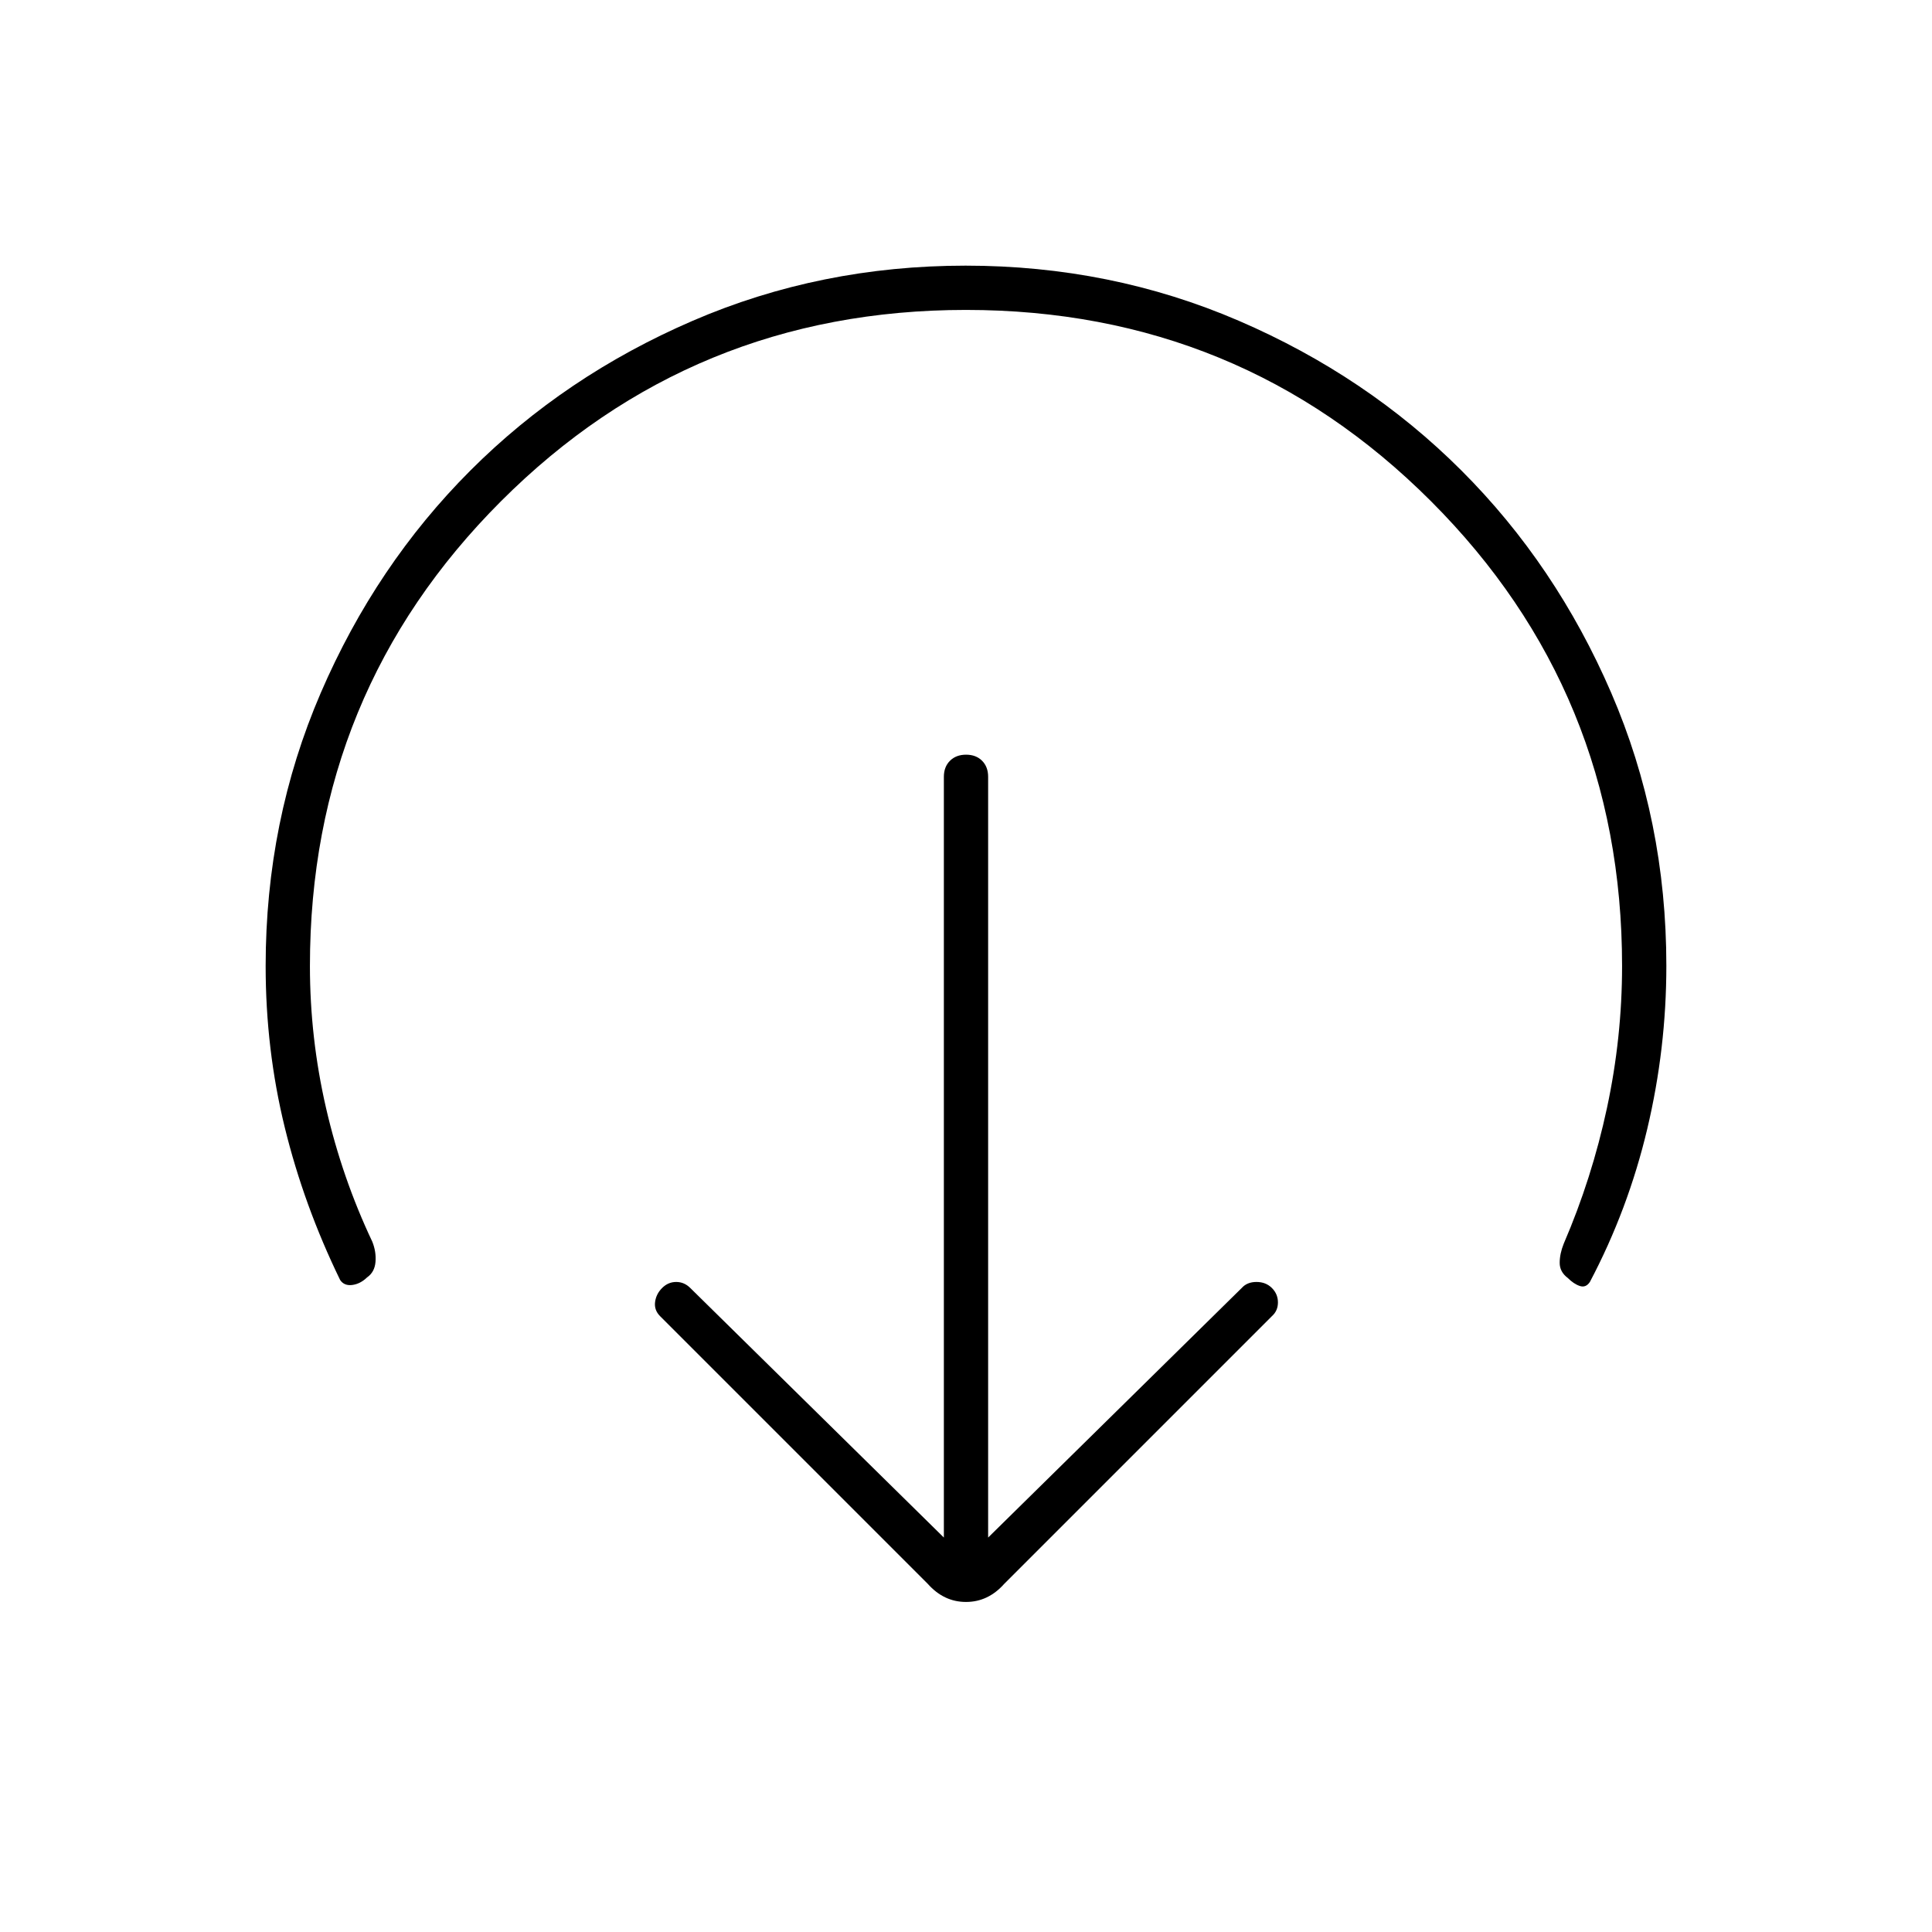 <svg xmlns="http://www.w3.org/2000/svg" width="48" height="48" viewBox="0 96 960 960"><path d="m491 860 126-124q2.667-3 7.333-3 4.667 0 7.667 3t3 7.167q0 4.166-3 6.833L499 883q-8 9-19 9t-19-9L328 750q-3-3-2.5-7t3.5-7q3-3 7-3t7 3l126 124V482q0-4.95 3.035-7.975 3.035-3.025 8-3.025t7.965 3.025q3 3.025 3 7.975v378Zm-11-610q-136 0-231 95t-95 231q0 35.78 8 70.535 8 34.756 23 66.465 2 5 1.583 10.051-.416 5.051-4.183 7.678Q179 734 175 734.5t-6-2.5q-18-37-27.5-75.769Q132 617.462 132 576q0-72.21 27.391-135.72 27.392-63.51 74.348-110.49 46.957-46.98 110.435-74.385Q407.652 228 479.826 228q72.174 0 135.732 27.394 63.559 27.395 110.574 74.357 47.016 46.961 74.442 110.447Q828 503.683 828 575.865 828 617 818.5 657q-9.5 40-28.5 76-2 3-5 2t-6-4q-4-3-4-7.5t2-9.5q14-32.481 21.5-67.484Q806 611.512 806 576q0-136-95-231t-231-95Z"/></svg>